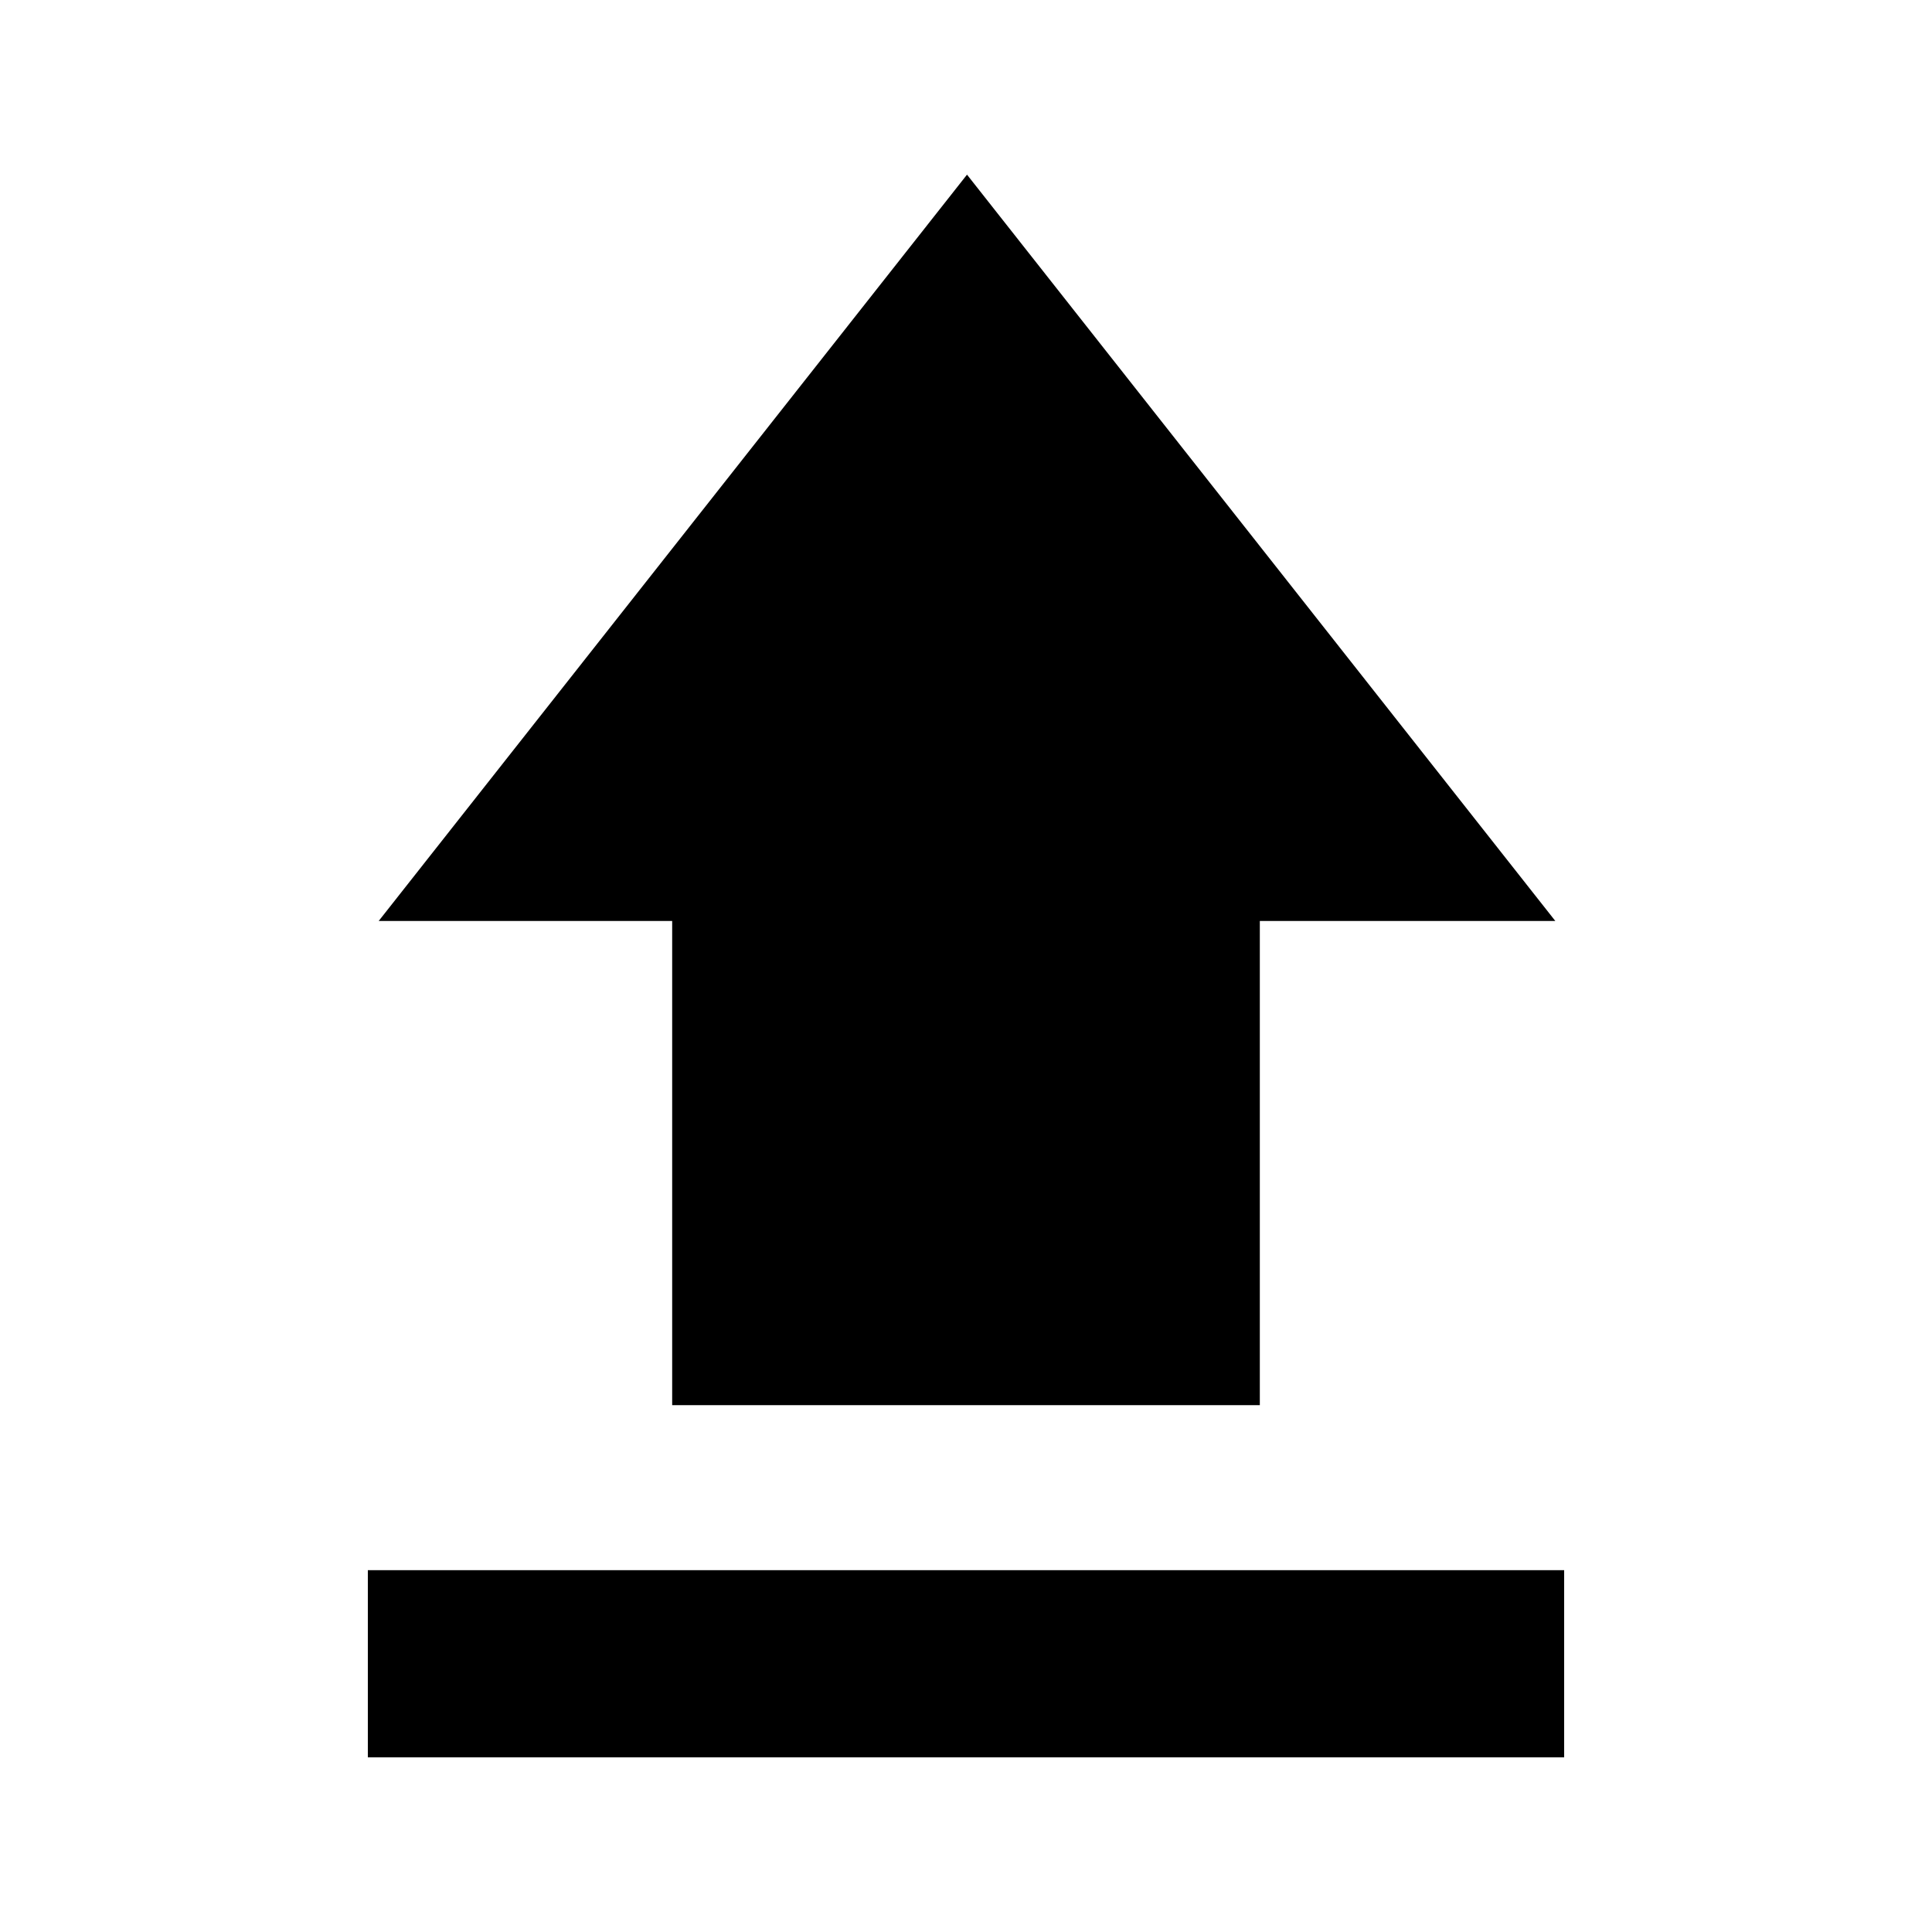 <svg xmlns="http://www.w3.org/2000/svg" height="20" viewBox="0 -960 960 960" width="20"><path d="M182.78-86.78v-93h594.44v93H182.78Zm151.22-175v-240.59H188.17L480.5-873.22l292.33 370.85H626v240.59H334Z"/></svg>